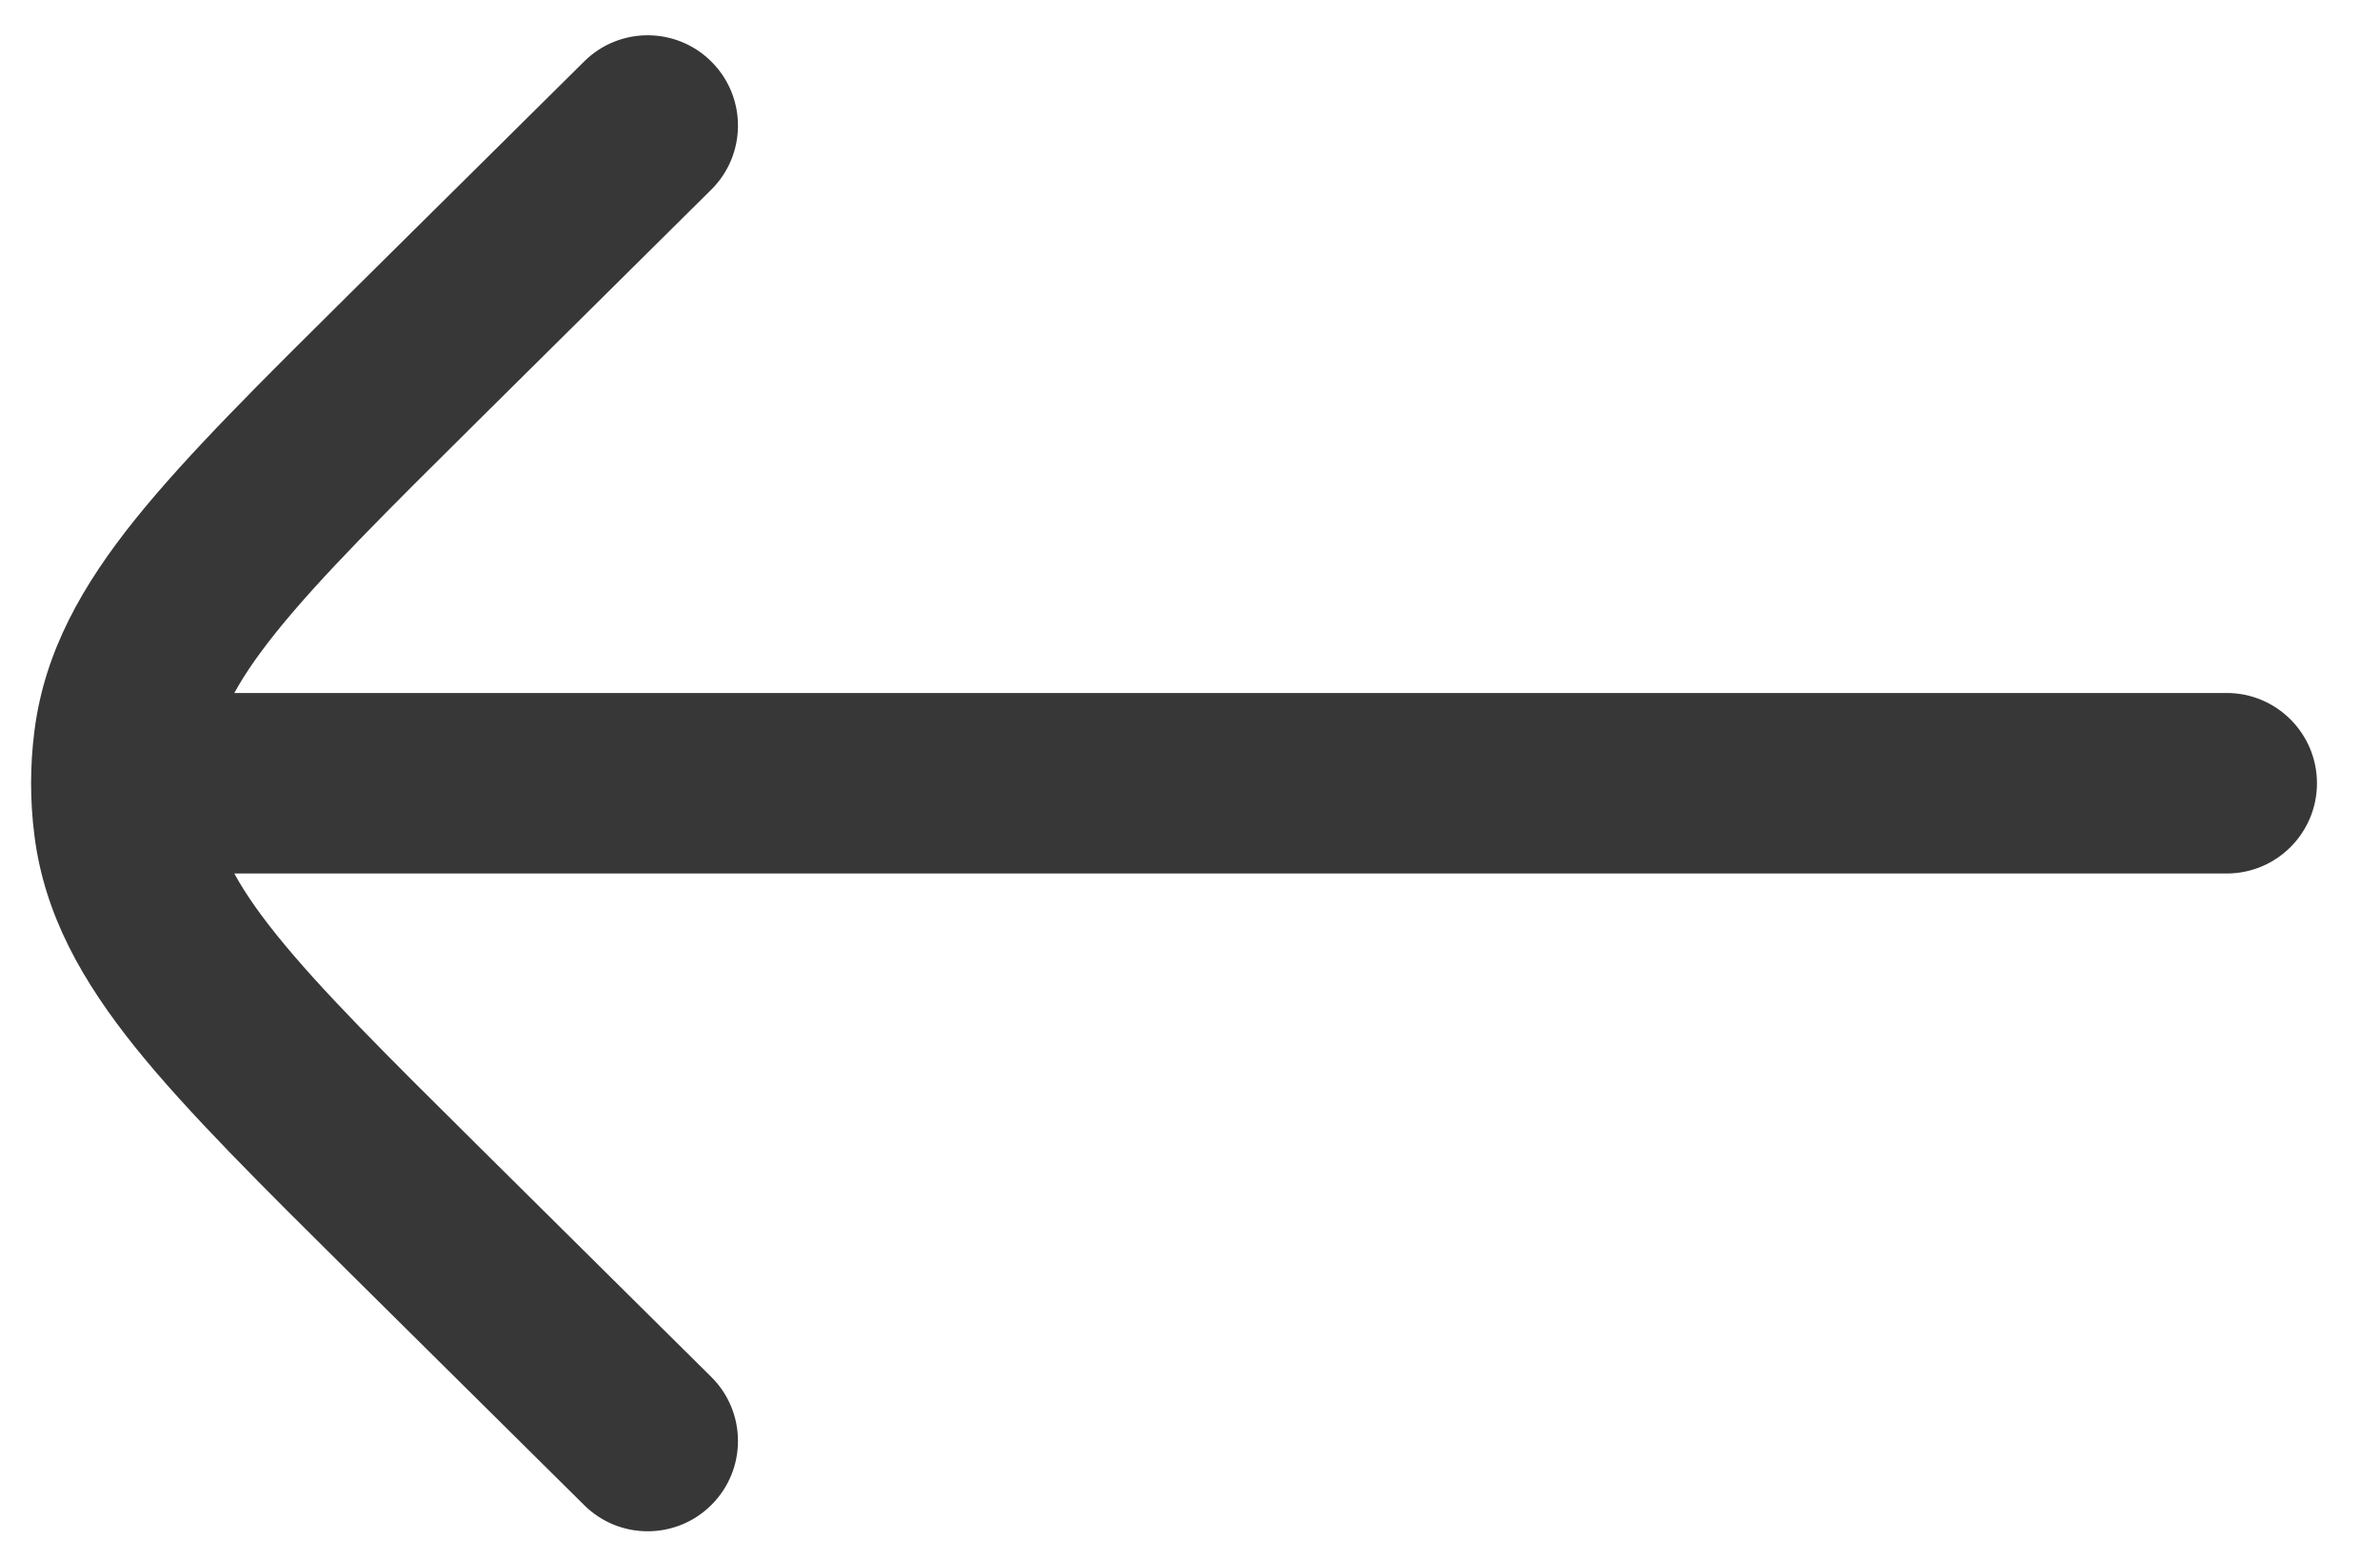 <svg width="29" height="19" viewBox="0 0 29 19" fill="none" xmlns="http://www.w3.org/2000/svg">
<path d="M27.132 10.646C27.739 10.646 28.232 10.154 28.232 9.546C28.232 8.939 27.739 8.446 27.132 8.446L27.132 10.646ZM1.479 8.446C0.872 8.446 0.379 8.939 0.379 9.546C0.379 10.154 0.872 10.646 1.479 10.646L1.479 8.446ZM7.118 18.344C7.549 18.772 8.246 18.769 8.673 18.337C9.101 17.906 9.098 17.209 8.667 16.782L7.118 18.344ZM5.066 14.761L5.84 13.98L5.066 14.761ZM5.066 4.331L5.84 5.113L5.066 4.331ZM8.667 2.311C9.098 1.884 9.101 1.187 8.673 0.756C8.246 0.324 7.549 0.321 7.118 0.749L8.667 2.311ZM1.511 10.049L0.42 10.188L0.42 10.188L1.511 10.049ZM1.511 9.044L0.42 8.905L0.42 8.905L1.511 9.044ZM27.132 8.446L1.479 8.446L1.479 10.646L27.132 10.646L27.132 8.446ZM8.667 16.782L5.84 13.98L4.291 15.543L7.118 18.344L8.667 16.782ZM5.84 5.113L8.667 2.311L7.118 0.749L4.291 3.55L5.84 5.113ZM5.84 13.98C4.695 12.845 3.903 12.058 3.366 11.389C2.843 10.738 2.653 10.307 2.602 9.91L0.42 10.188C0.543 11.152 1.003 11.96 1.65 12.767C2.284 13.555 3.183 14.444 4.291 15.543L5.84 13.98ZM4.291 3.55C3.183 4.649 2.284 5.537 1.65 6.326C1.003 7.132 0.543 7.94 0.42 8.905L2.602 9.183C2.653 8.786 2.843 8.355 3.366 7.704C3.903 7.035 4.695 6.248 5.84 5.113L4.291 3.55ZM2.602 9.91C2.571 9.668 2.571 9.424 2.602 9.183L0.42 8.905C0.365 9.331 0.365 9.762 0.42 10.188L2.602 9.91Z" fill="#373737"/>
</svg>
